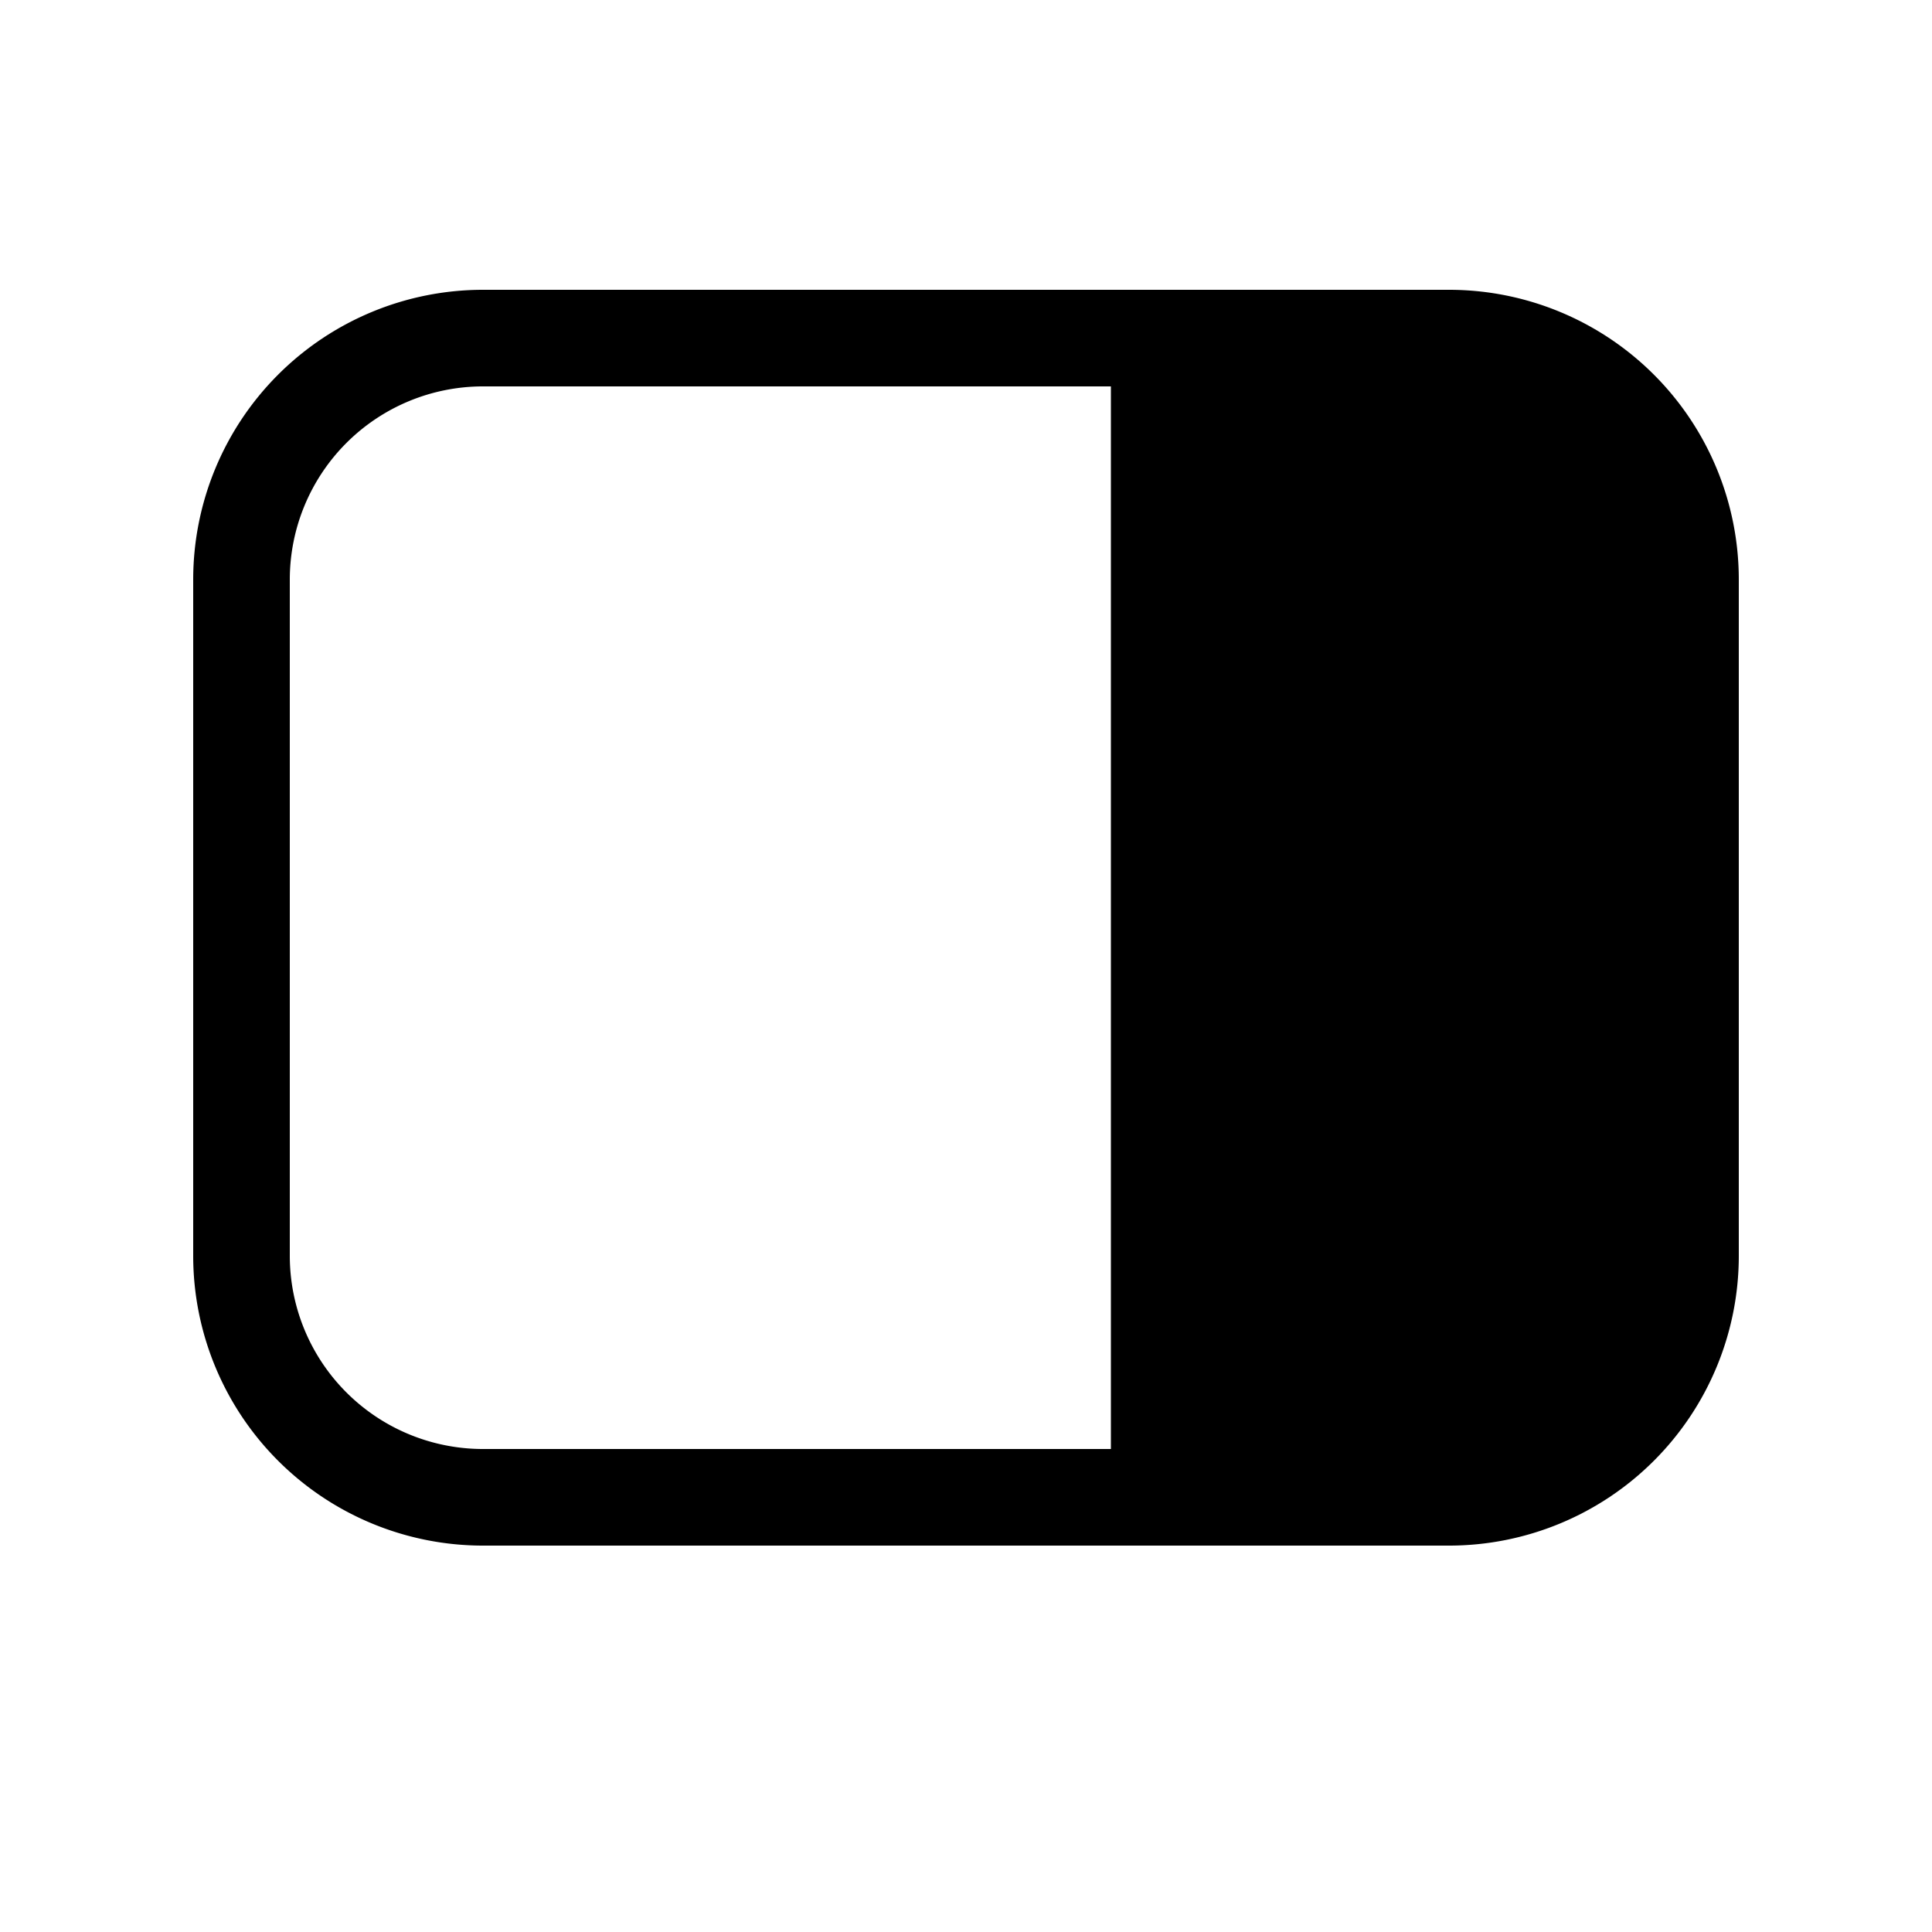 <svg xmlns="http://www.w3.org/2000/svg" width="20" height="20" viewBox="0 0 20 20"><path d="M15 3a3 3 0 0 1 3 3v7a3 3 0 0 1-3 3H5a3 3 0 0 1-3-3V6a3 3 0 0 1 3-3h10ZM5 4a2 2 0 0 0-2 2v7a2 2 0 0 0 2 2h6.5V4H5Z"/></svg>